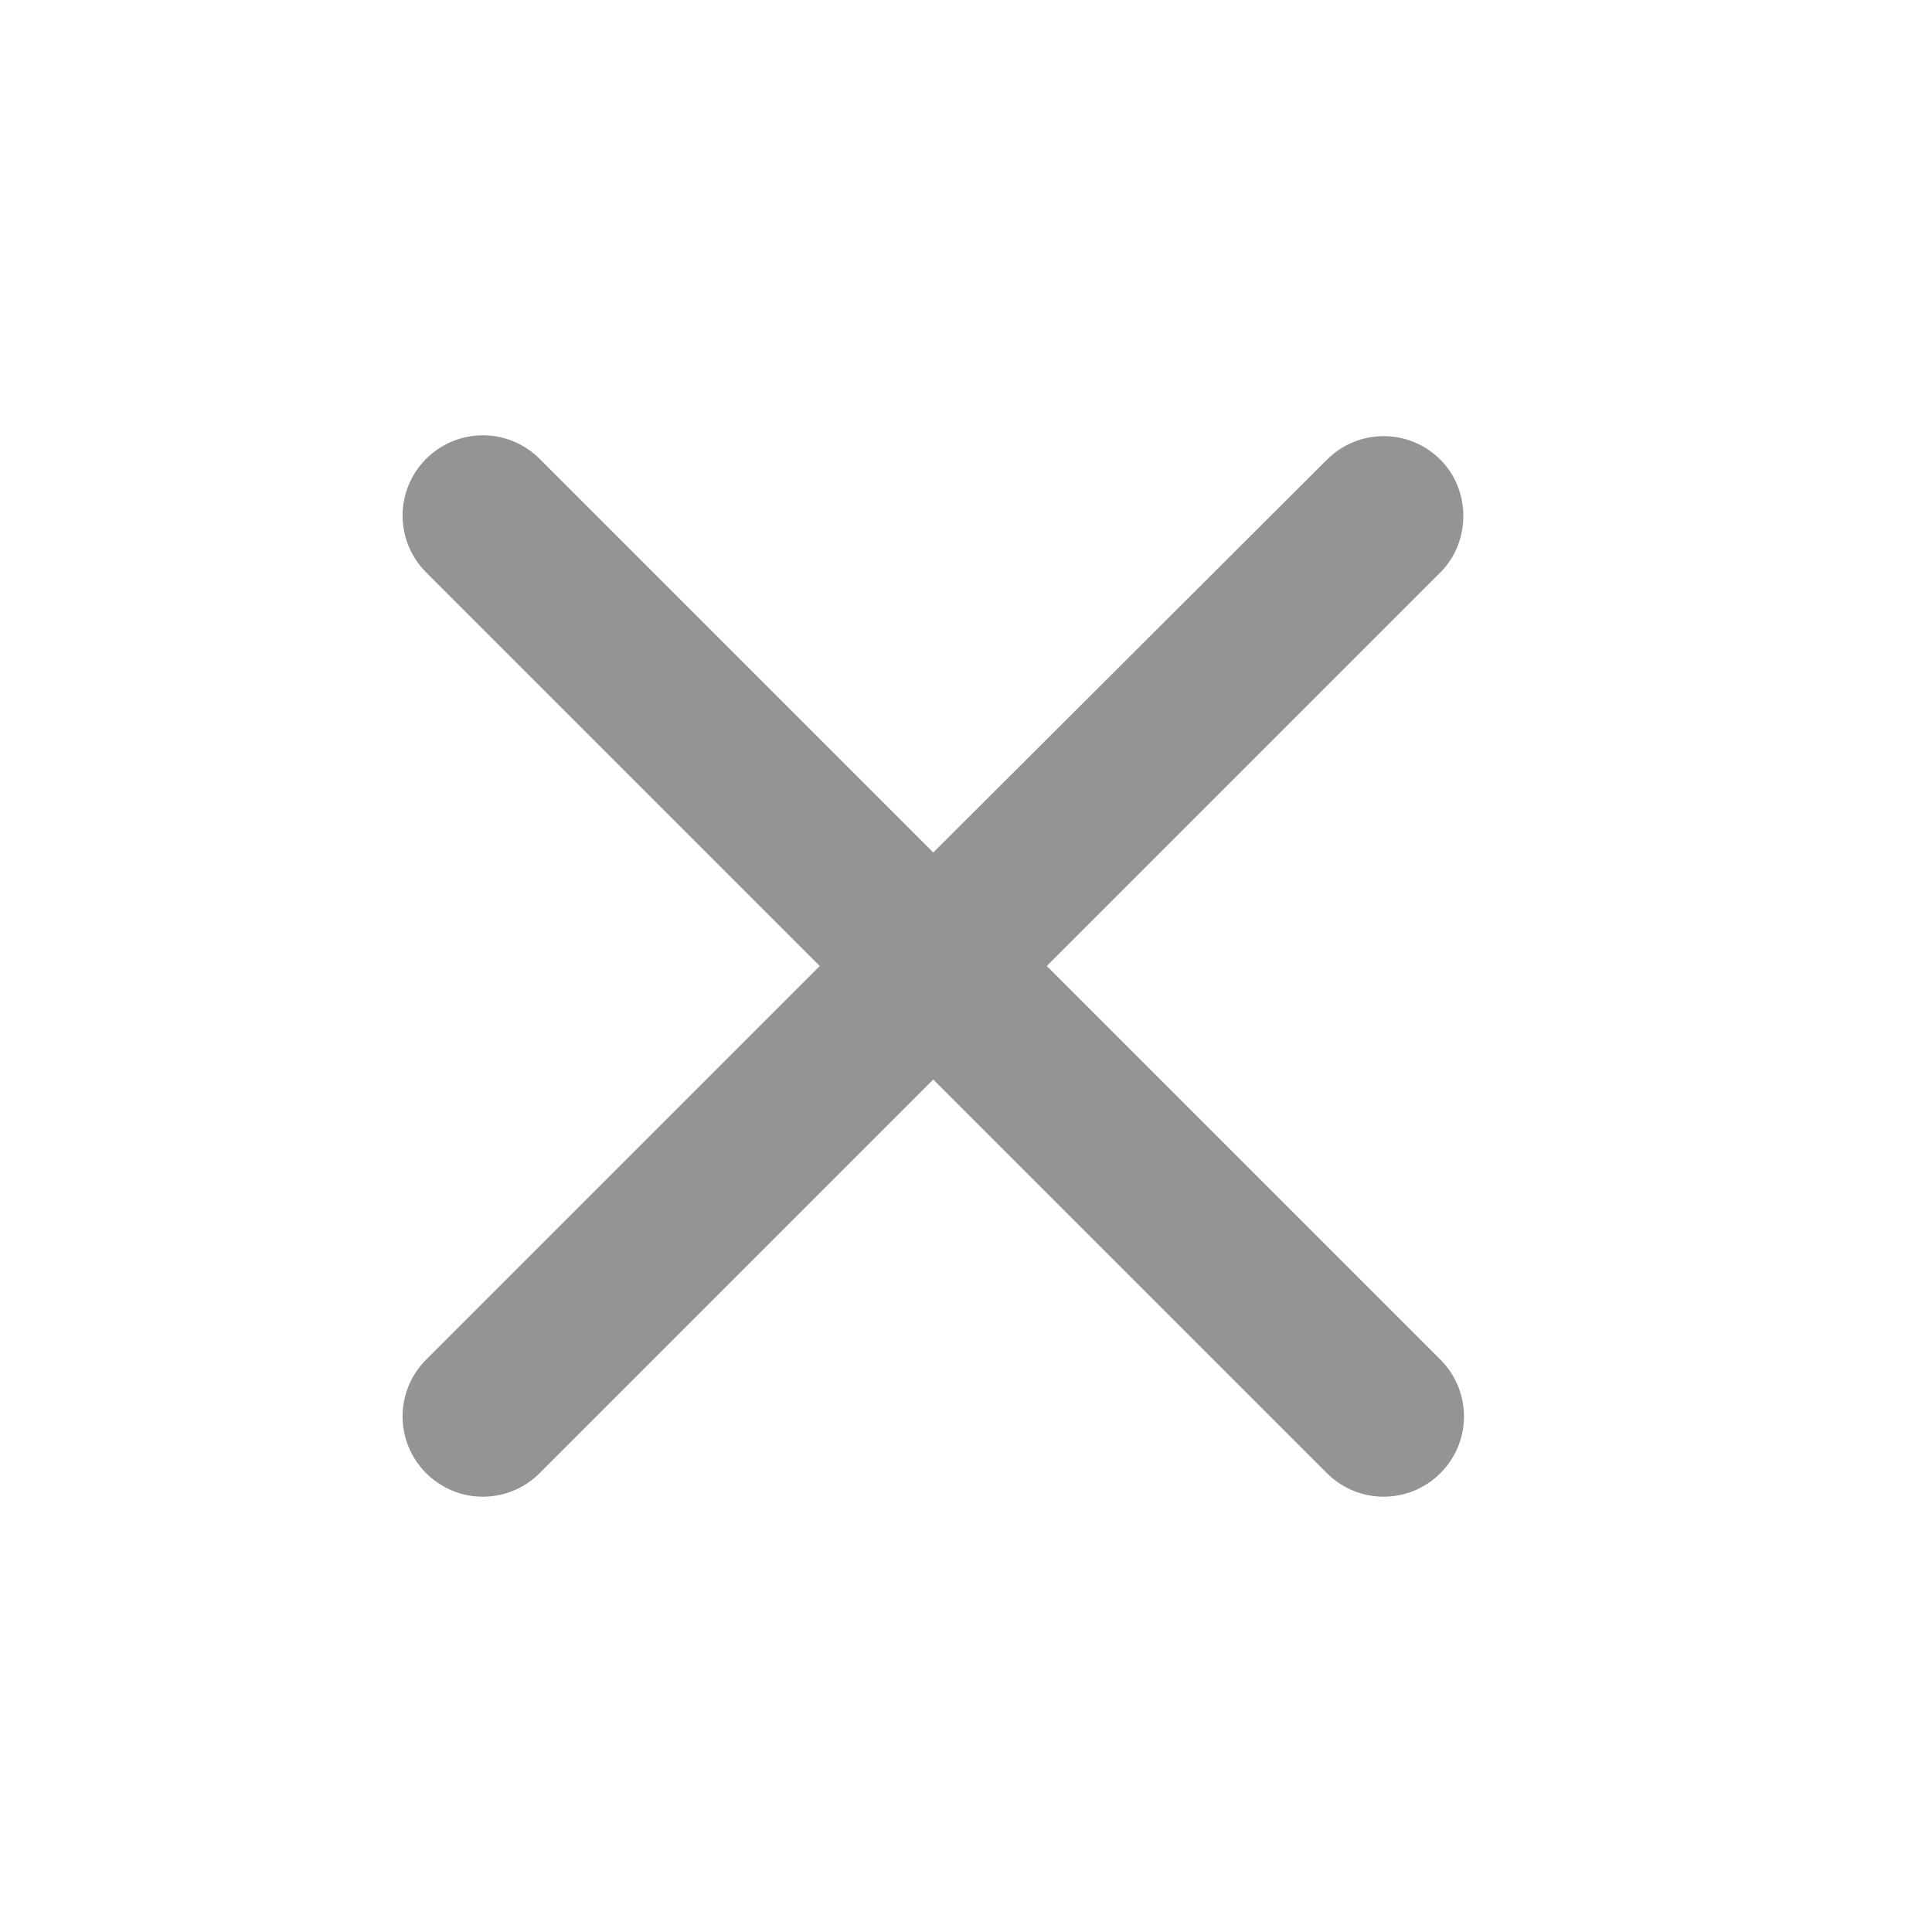 <svg width="16" height="16" viewBox="0 0 16 16" fill="none" xmlns="http://www.w3.org/2000/svg">
<path d="M11.929 3.807C11.669 3.547 11.249 3.547 10.989 3.807L7.729 7.06L4.469 3.8C4.209 3.54 3.789 3.54 3.529 3.8C3.269 4.06 3.269 4.48 3.529 4.74L6.789 8L3.529 11.26C3.269 11.52 3.269 11.94 3.529 12.2C3.789 12.46 4.209 12.46 4.469 12.2L7.729 8.94L10.989 12.2C11.249 12.46 11.669 12.46 11.929 12.2C12.189 11.94 12.189 11.52 11.929 11.26L8.669 8L11.929 4.74C12.182 4.487 12.182 4.06 11.929 3.807Z" fill="#949494"/>
</svg>
